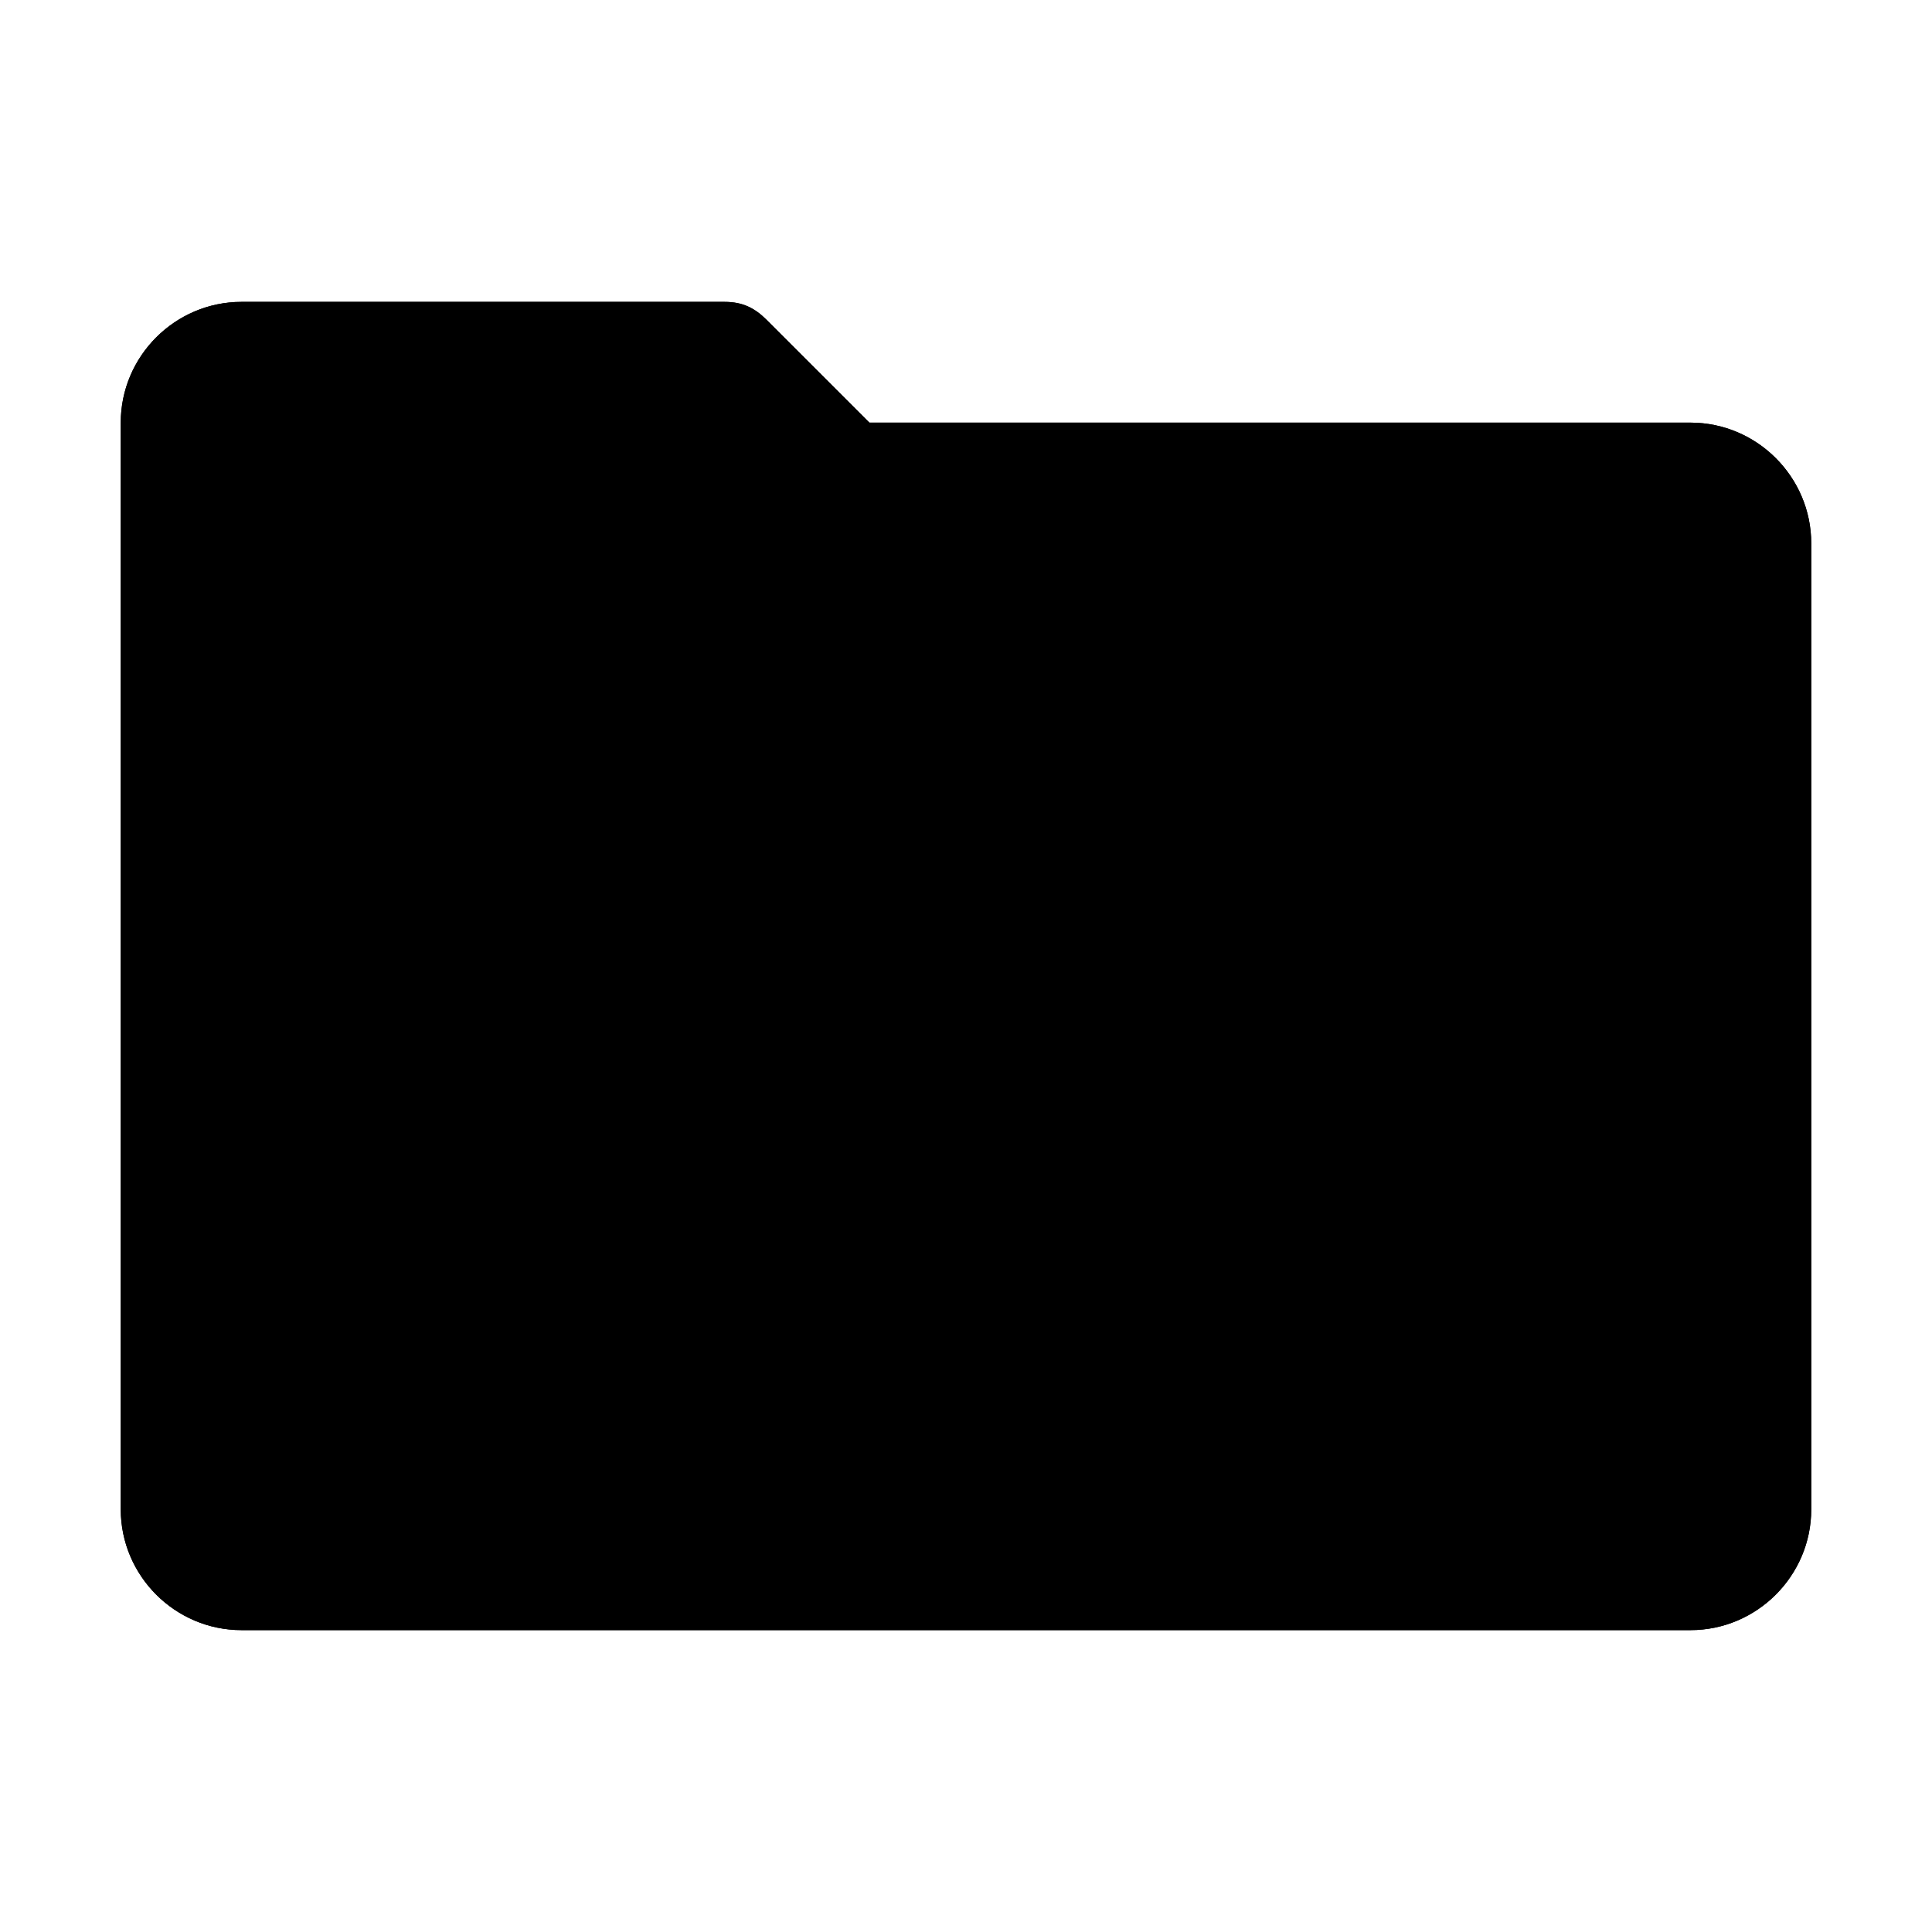 <?xml version="1.0" encoding="utf-8" ?>
<svg version="1.1" xmlns="http://www.w3.org/2000/svg" xmlns:xlink="http://www.w3.org/1999/xlink" x="0px" y="0px"
     viewBox="0 0 32 32" style="enable-background:new 0 0 32 32;" xml:space="preserve">
<g>
<path d="M28,7H14.4l-1.7-1.7C12.5,5.1,12.3,5,12,5H4C2.9,5,2,5.9,2,7v18c0,1.1,0.9,2,2,2h24c1.1,0,2-0.9,2-2V9
        C30,7.9,29.1,7,28,7z" class="ali-x-svg-fill" />
<path d="M28,7H14.4l-1.7-1.7C12.5,5.1,12.3,5,12,5H4C2.9,5,2,5.9,2,7v18c0,1.1,0.9,2,2,2h24c1.1,0,2-0.9,2-2V9
        C30,7.9,29.1,7,28,7z M4,25V7h7.6l1.7,1.7C13.5,8.9,13.7,9,14,9h14l0,16H4z" class="ali-x-svg-stroke" />
</g>
</svg>
